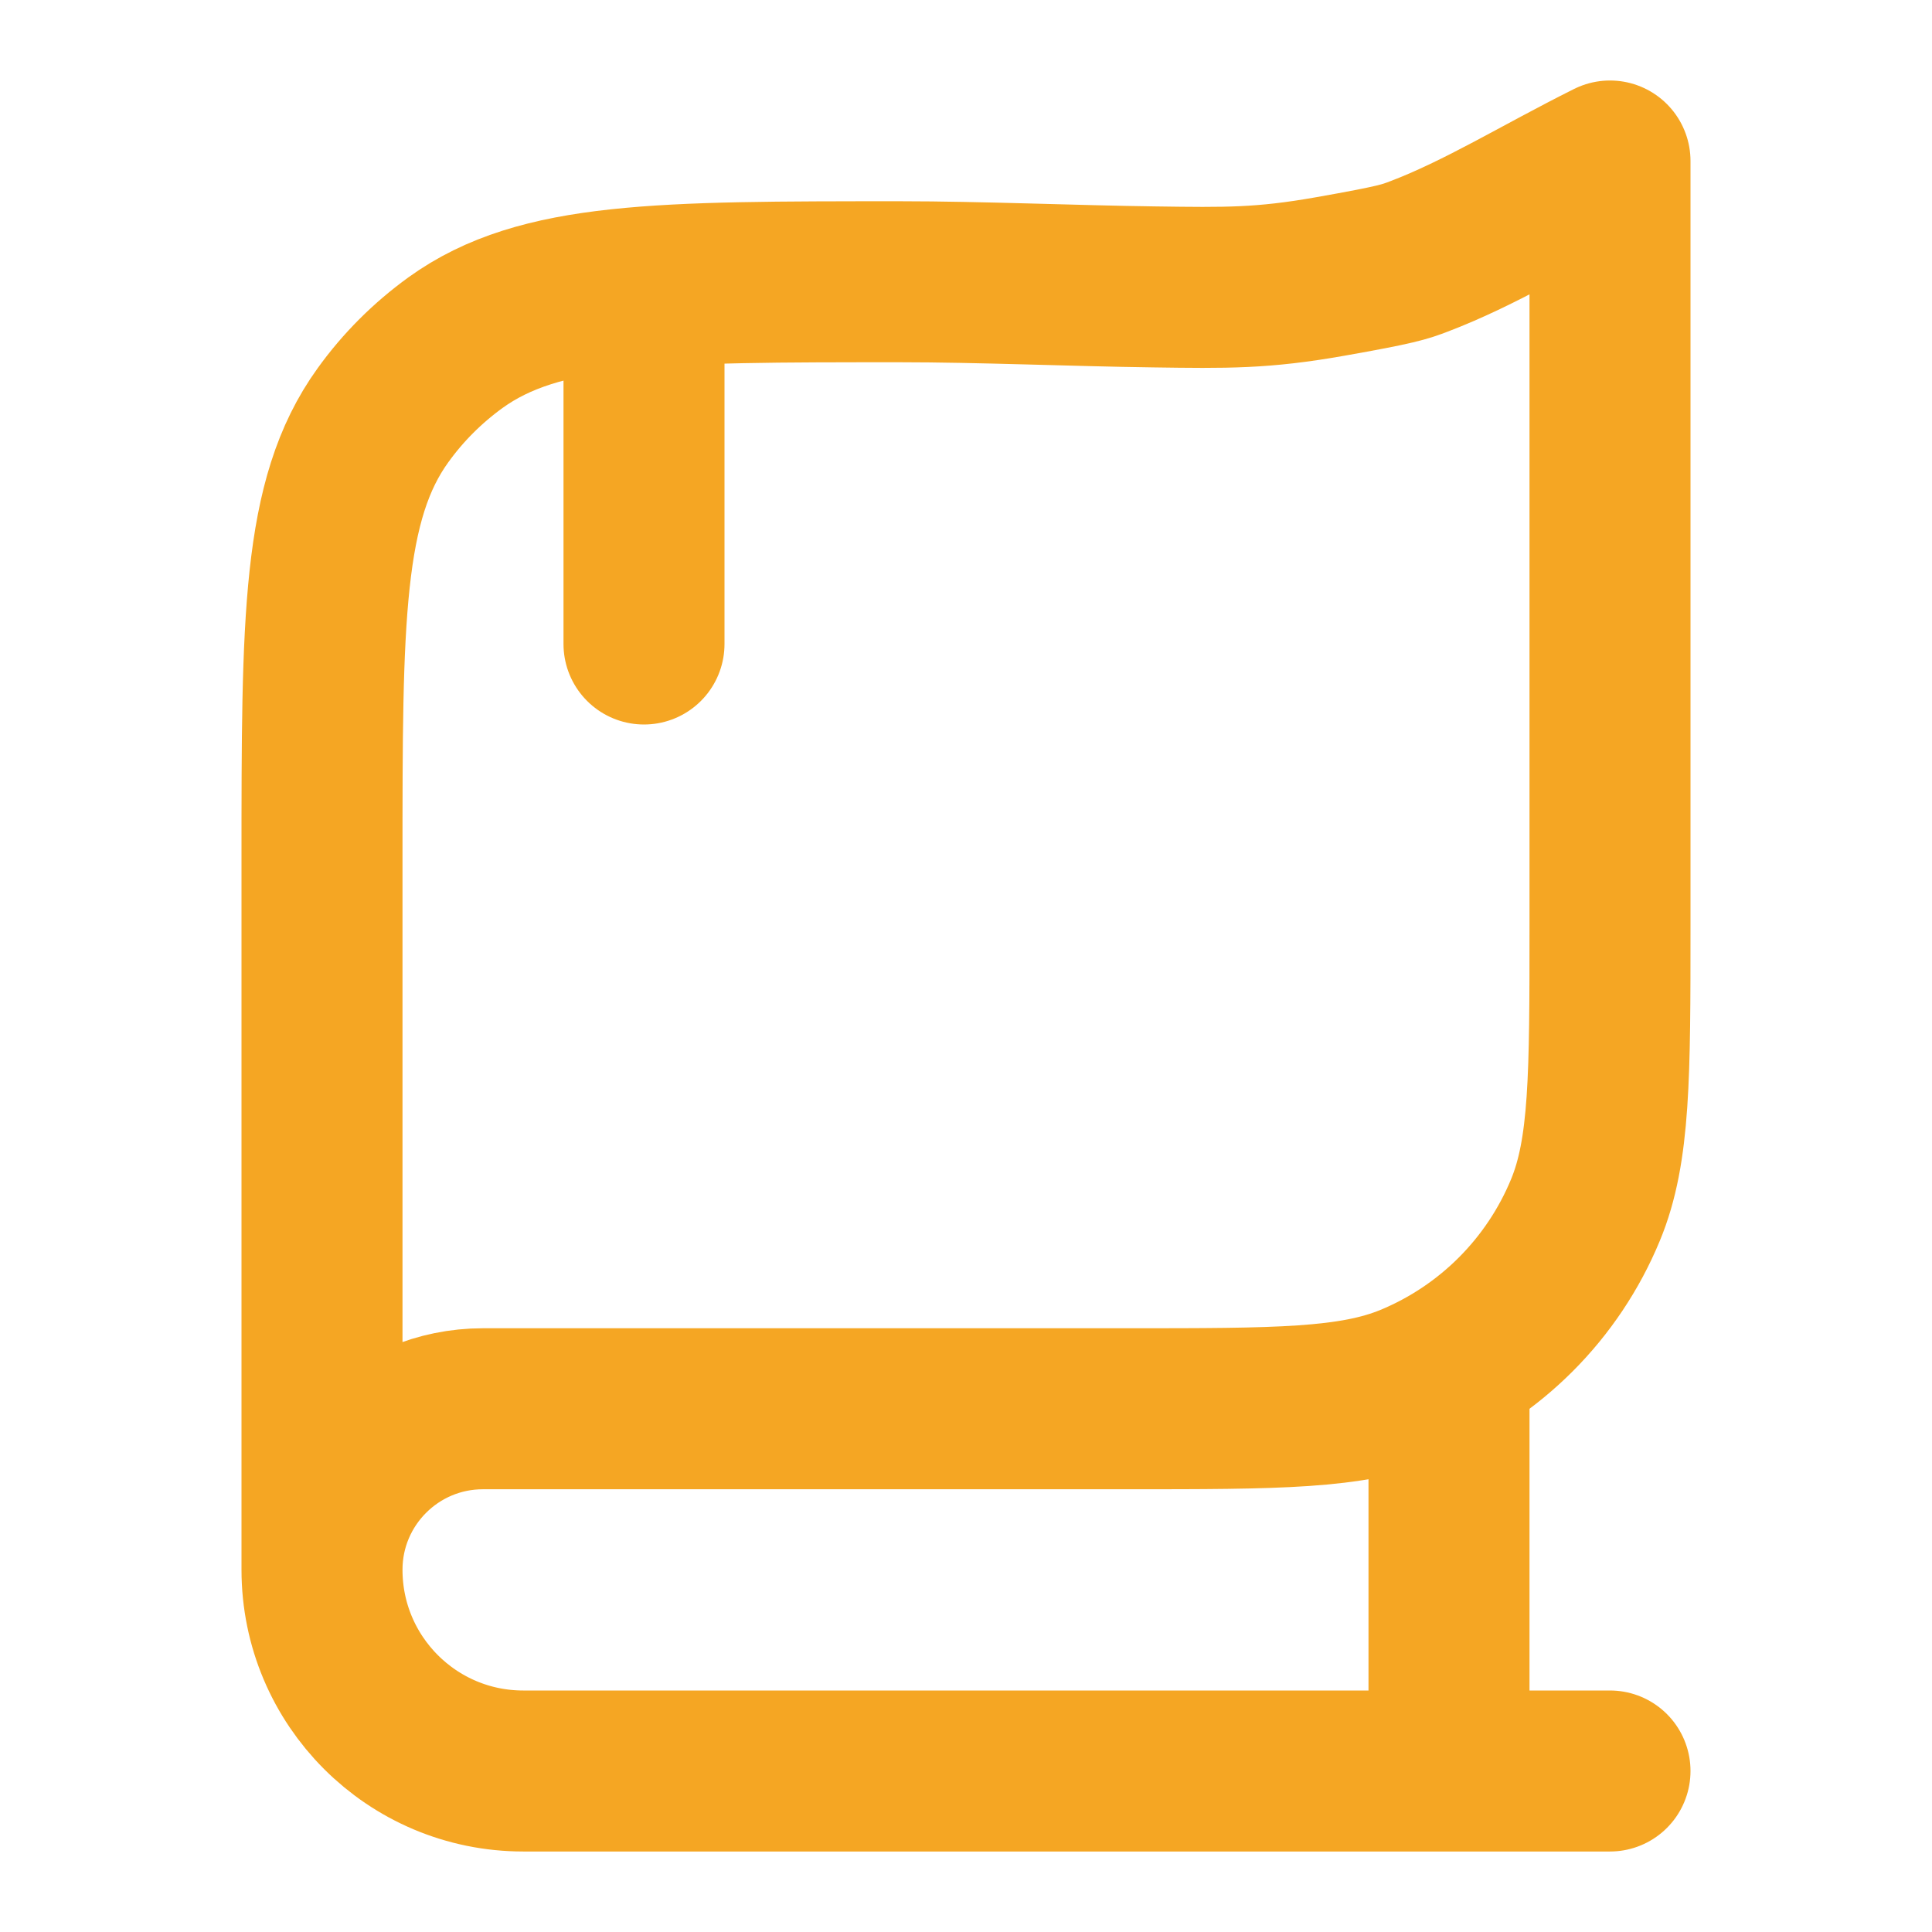 <svg xmlns="http://www.w3.org/2000/svg" width="24" height="24" viewBox="0 0 24 24" fill="none">
<path d="M20 22H6.5C5.119 22 4 20.881 4 19.5M4 19.5V10.684C4 7.699 4 6.207 4.757 5.159C5.007 4.811 5.312 4.507 5.659 4.256C6.707 3.5 8.2 3.5 11.184 3.5C12.161 3.5 13.35 3.551 14.336 3.564C15.235 3.577 15.685 3.583 16.522 3.435C17.36 3.287 17.449 3.253 17.628 3.185C18.398 2.892 19.127 2.436 20 2V11.5C20 13.364 20 14.296 19.695 15.031C19.29 16.011 18.511 16.79 17.531 17.196C16.796 17.5 15.864 17.5 14 17.5H6C4.895 17.5 4 18.396 4 19.5Z" stroke="#f5a623" stroke-width="2" stroke-linecap="round" stroke-linejoin="round"/>
<path d="M18 17L18 22" stroke="#f5a623" stroke-width="2" stroke-linejoin="round"/>
<path d="M8 4L8 8" stroke="#f5a623" stroke-width="2" stroke-linecap="round" stroke-linejoin="round"/>
</svg>